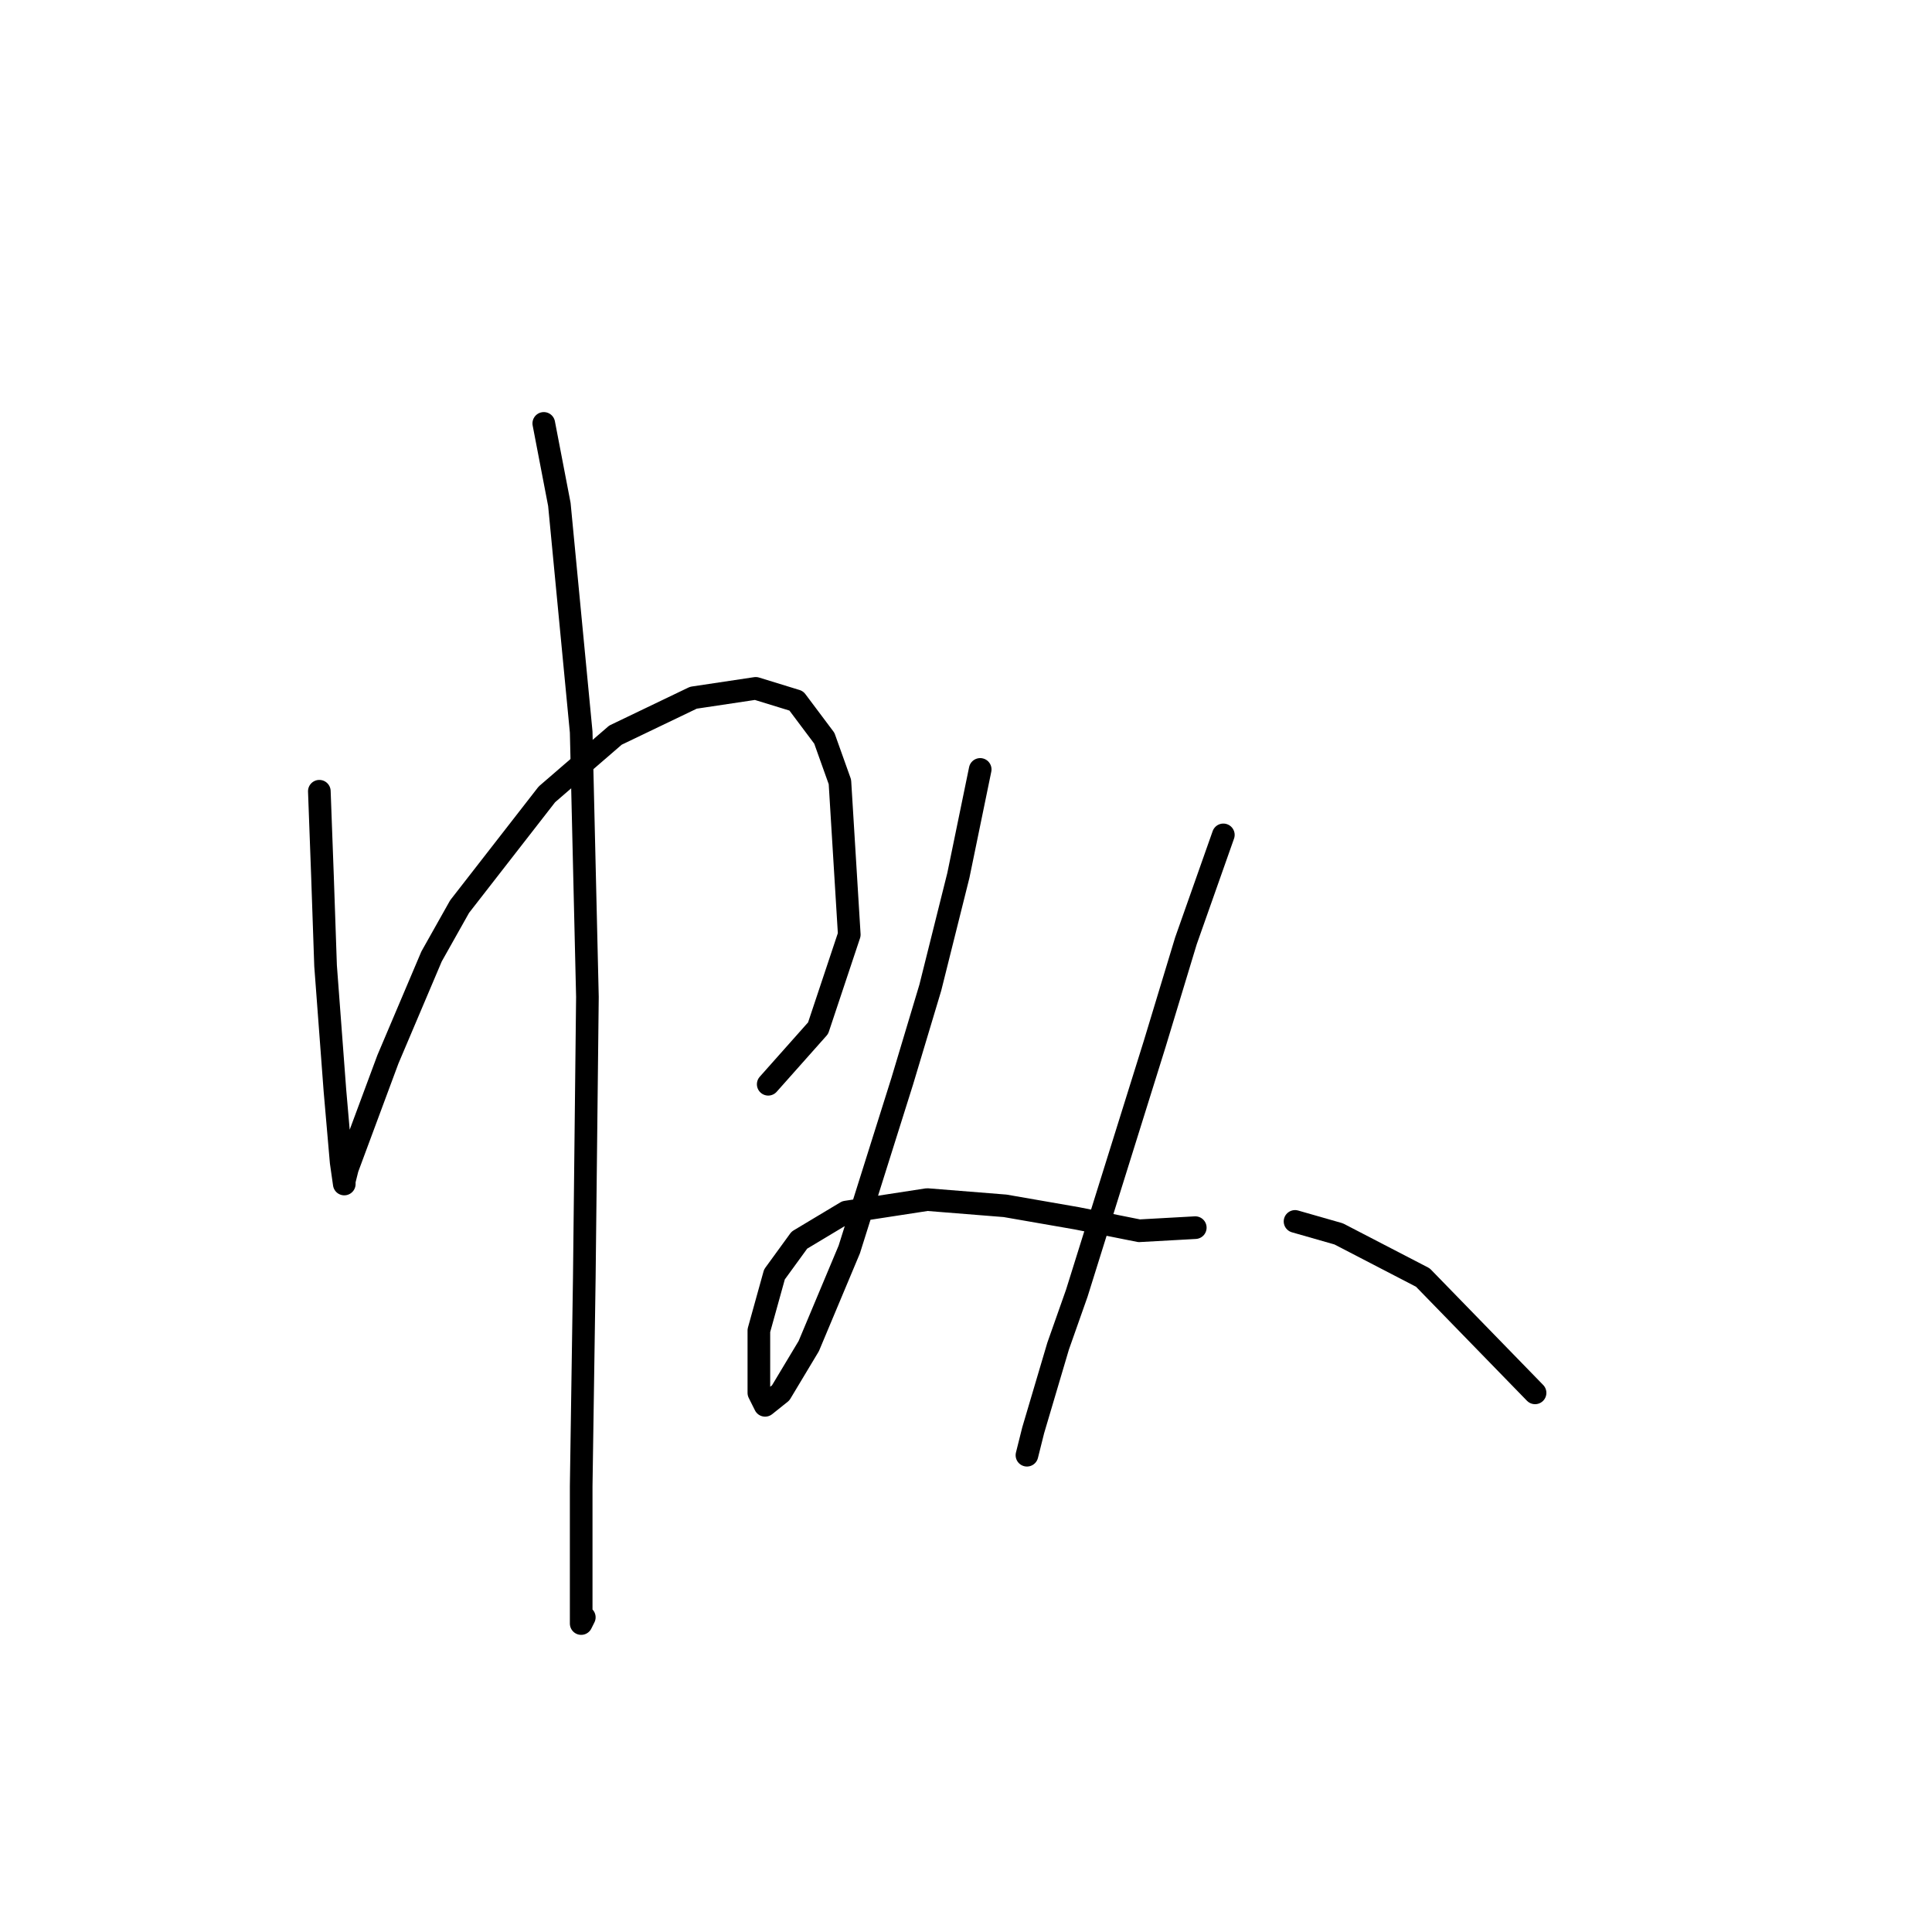 <?xml version="1.0" standalone="no"?>
    <svg width="256" height="256" xmlns="http://www.w3.org/2000/svg" version="1.1">
    <polyline stroke="black" stroke-width="3" stroke-linecap="round" fill="transparent" stroke-linejoin="round" points="42.314 104.843 42.727 115.996 43.14 127.974 44.379 144.496 45.205 153.996 45.618 156.888 45.618 156.475 46.031 154.822 51.401 140.366 57.184 126.735 60.901 120.126 72.467 105.256 81.554 97.408 91.88 92.452 100.141 91.213 105.511 92.865 109.228 97.822 111.293 103.604 112.533 123.844 108.402 136.235 101.793 143.67 101.793 143.67 " />
        <polyline stroke="black" stroke-width="3" stroke-linecap="round" fill="transparent" stroke-linejoin="round" points="72.054 56.103 74.119 66.843 77.01 96.995 77.836 132.105 77.423 169.279 77.01 196.954 77.01 210.171 77.01 215.128 77.423 214.302 77.423 214.302 " />
        <polyline stroke="black" stroke-width="3" stroke-linecap="round" fill="transparent" stroke-linejoin="round" points="129.881 101.952 126.989 115.996 123.272 130.866 119.554 143.257 112.533 165.562 107.163 178.366 103.445 184.562 101.38 186.214 100.554 184.562 100.554 176.301 102.619 168.866 105.924 164.323 112.119 160.605 122.859 158.953 133.185 159.779 142.685 161.431 150.946 163.083 158.381 162.67 158.381 162.67 " />
        <polyline stroke="black" stroke-width="3" stroke-linecap="round" fill="transparent" stroke-linejoin="round" points="162.099 110.626 157.142 124.67 153.011 138.3 142.685 171.344 140.207 178.366 136.903 189.519 136.076 192.823 136.076 192.823 " />
        <polyline stroke="black" stroke-width="3" stroke-linecap="round" fill="transparent" stroke-linejoin="round" points="171.599 161.844 177.381 163.497 188.534 169.279 203.404 184.562 203.404 184.562 " />
        </svg>